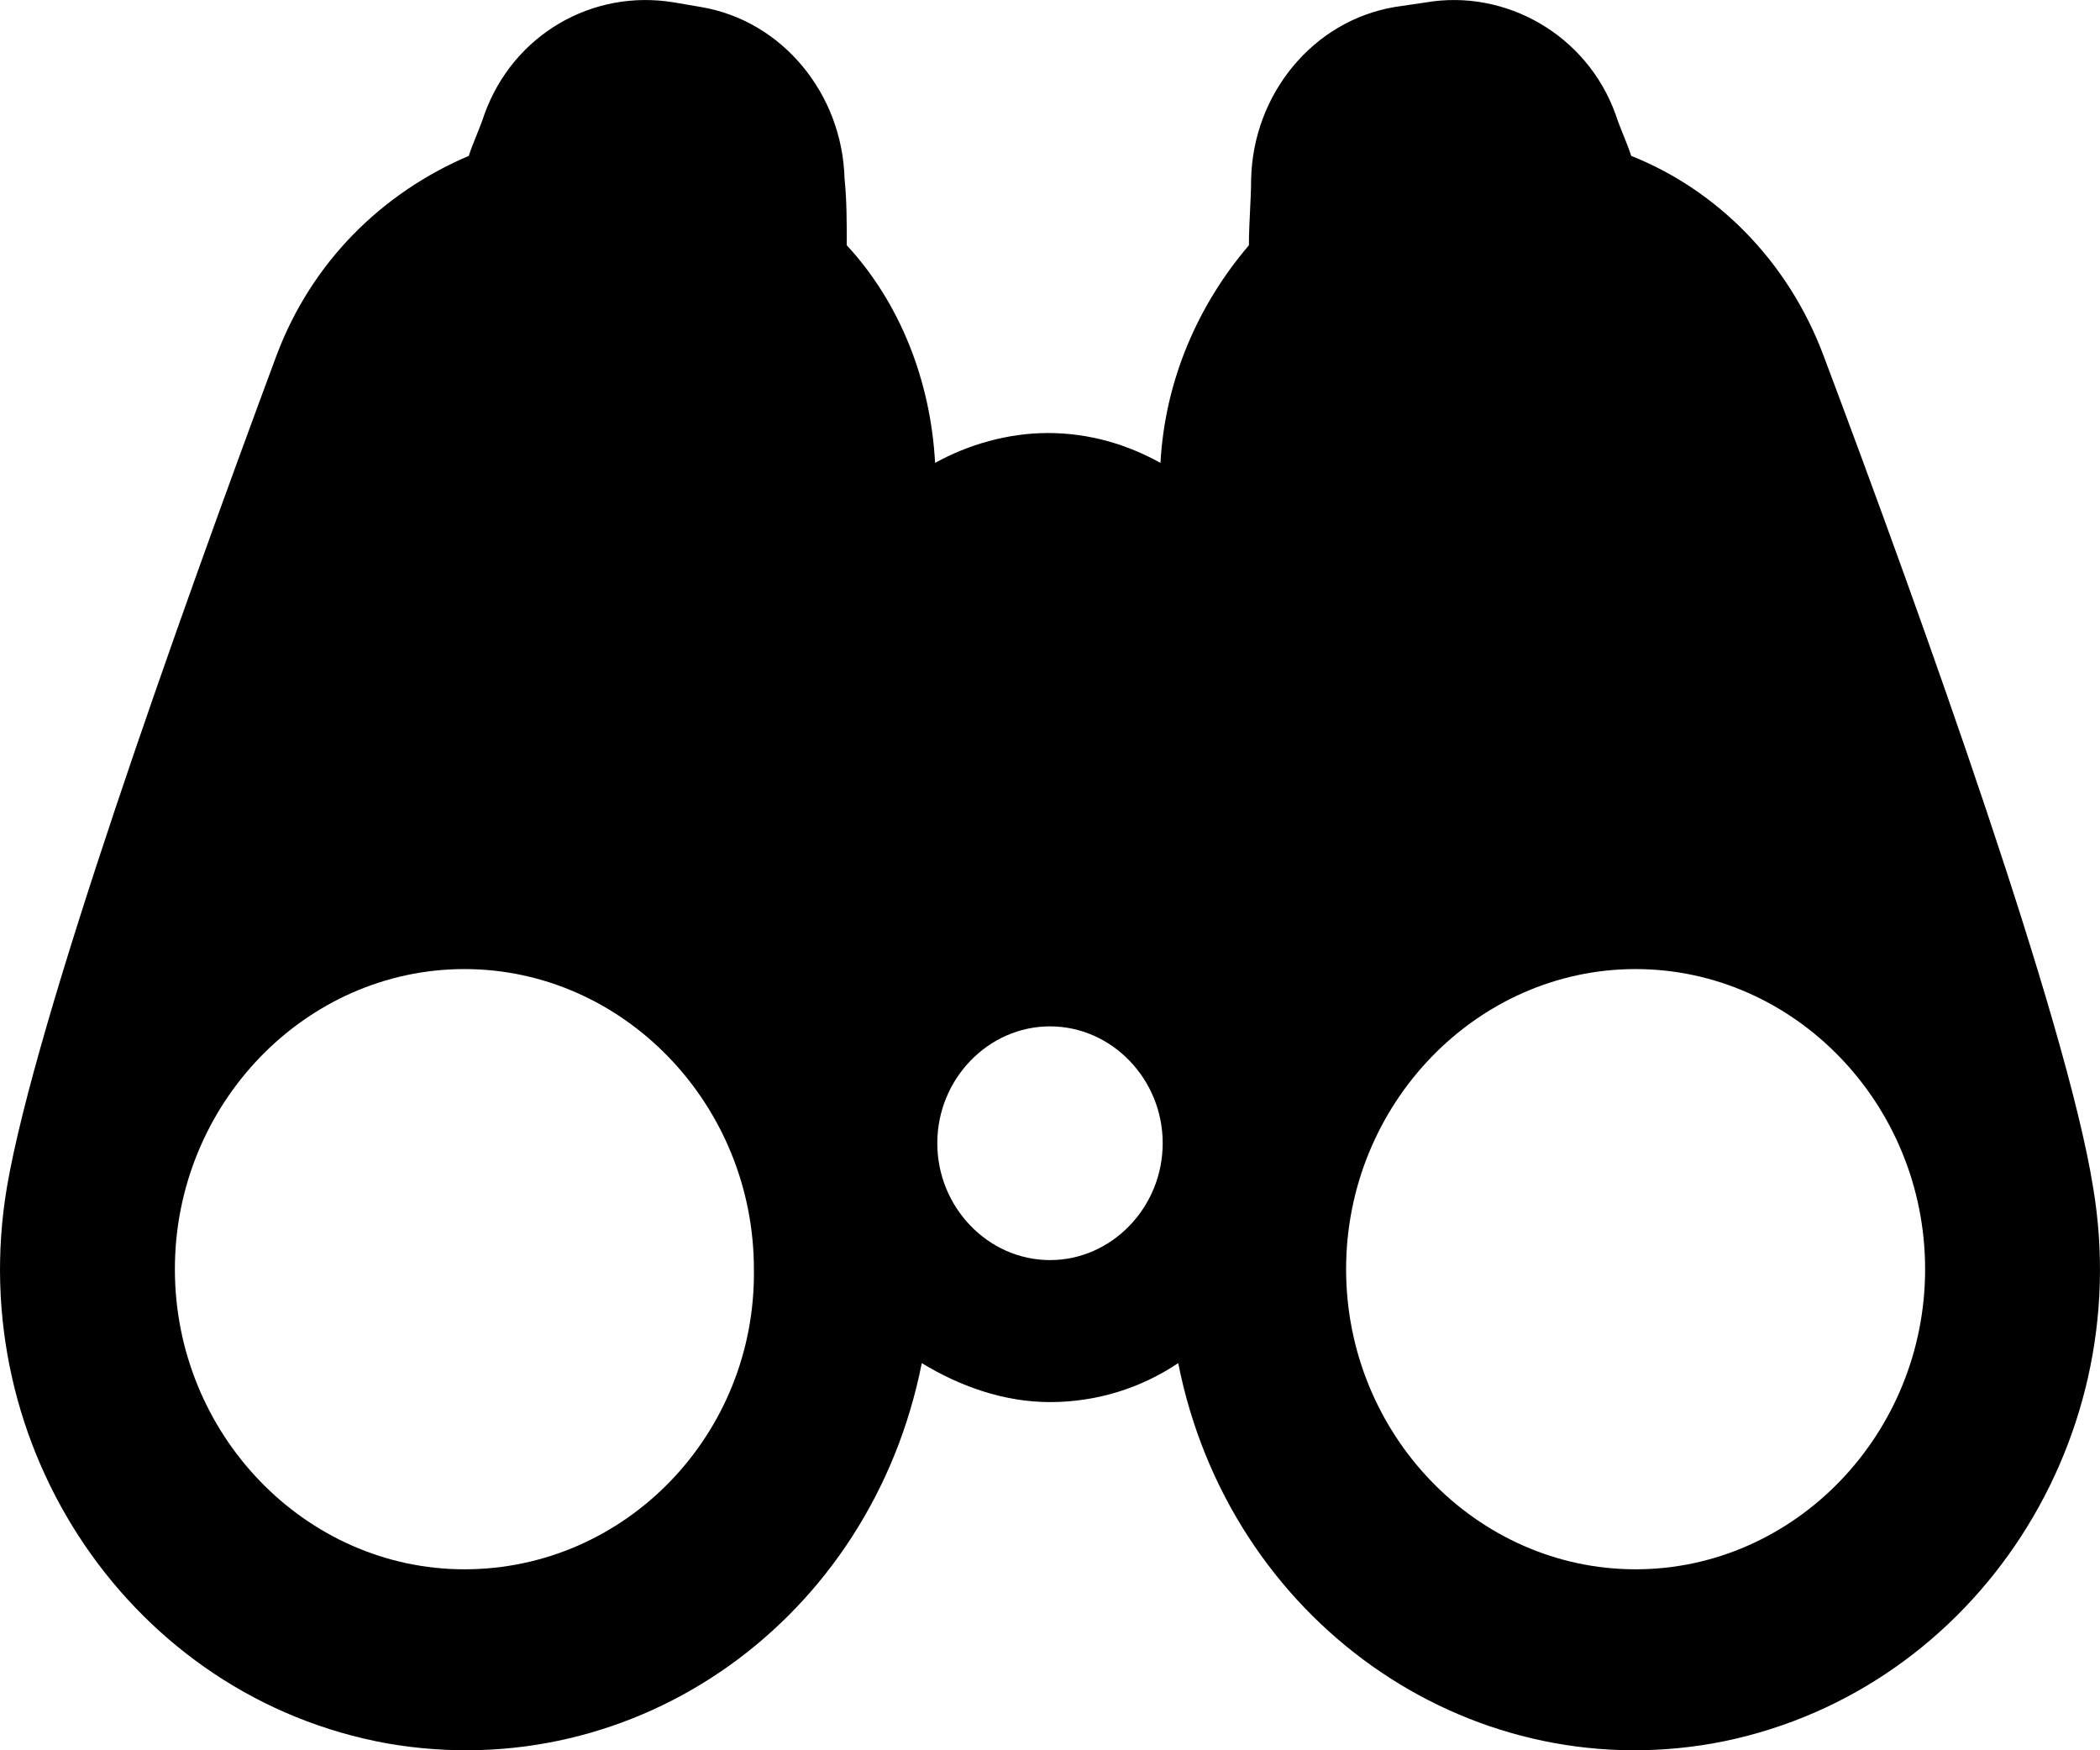 <svg width="18" height="15" viewBox="0 0 18 15" fill="none" xmlns="http://www.w3.org/2000/svg">
<path d="M17.94 10.17C17.713 8.757 16.501 5.361 15.629 3.044C15.326 2.239 14.72 1.63 13.982 1.336C13.944 1.218 13.887 1.101 13.849 0.983C13.603 0.296 12.902 -0.097 12.22 0.021L11.955 0.06C11.254 0.178 10.742 0.806 10.724 1.532C10.724 1.709 10.705 1.905 10.705 2.102C10.269 2.612 9.985 3.26 9.947 3.967C9.663 3.81 9.341 3.711 8.981 3.711C8.64 3.711 8.299 3.81 8.015 3.967C7.977 3.26 7.712 2.592 7.258 2.102C7.258 1.905 7.258 1.709 7.239 1.532C7.22 0.806 6.708 0.178 6.008 0.06L5.78 0.021C5.079 -0.097 4.397 0.296 4.151 0.983C4.113 1.101 4.056 1.218 4.018 1.336C3.28 1.65 2.674 2.239 2.371 3.044C1.518 5.341 0.306 8.737 0.06 10.17C-0.319 12.409 1.14 14.548 3.318 14.941C5.458 15.314 7.466 13.881 7.901 11.682C8.223 11.878 8.602 12.016 9 12.016C9.398 12.016 9.777 11.898 10.099 11.682C10.534 13.881 12.561 15.314 14.682 14.941C16.86 14.548 18.319 12.409 17.94 10.17H17.94ZM3.981 13.449C2.617 13.449 1.499 12.291 1.499 10.877C1.499 9.464 2.617 8.305 3.981 8.305C5.344 8.305 6.462 9.464 6.462 10.877C6.481 12.291 5.363 13.449 3.981 13.449ZM9 10.799C8.47 10.799 8.034 10.347 8.034 9.797C8.034 9.248 8.47 8.796 9 8.796C9.53 8.796 9.966 9.248 9.966 9.797C9.966 10.347 9.53 10.799 9 10.799ZM14.019 13.449C12.656 13.449 11.538 12.291 11.538 10.877C11.538 9.464 12.656 8.305 14.019 8.305C15.383 8.305 16.501 9.464 16.501 10.877C16.501 12.291 15.383 13.449 14.019 13.449Z" fill="black"/>
</svg>
